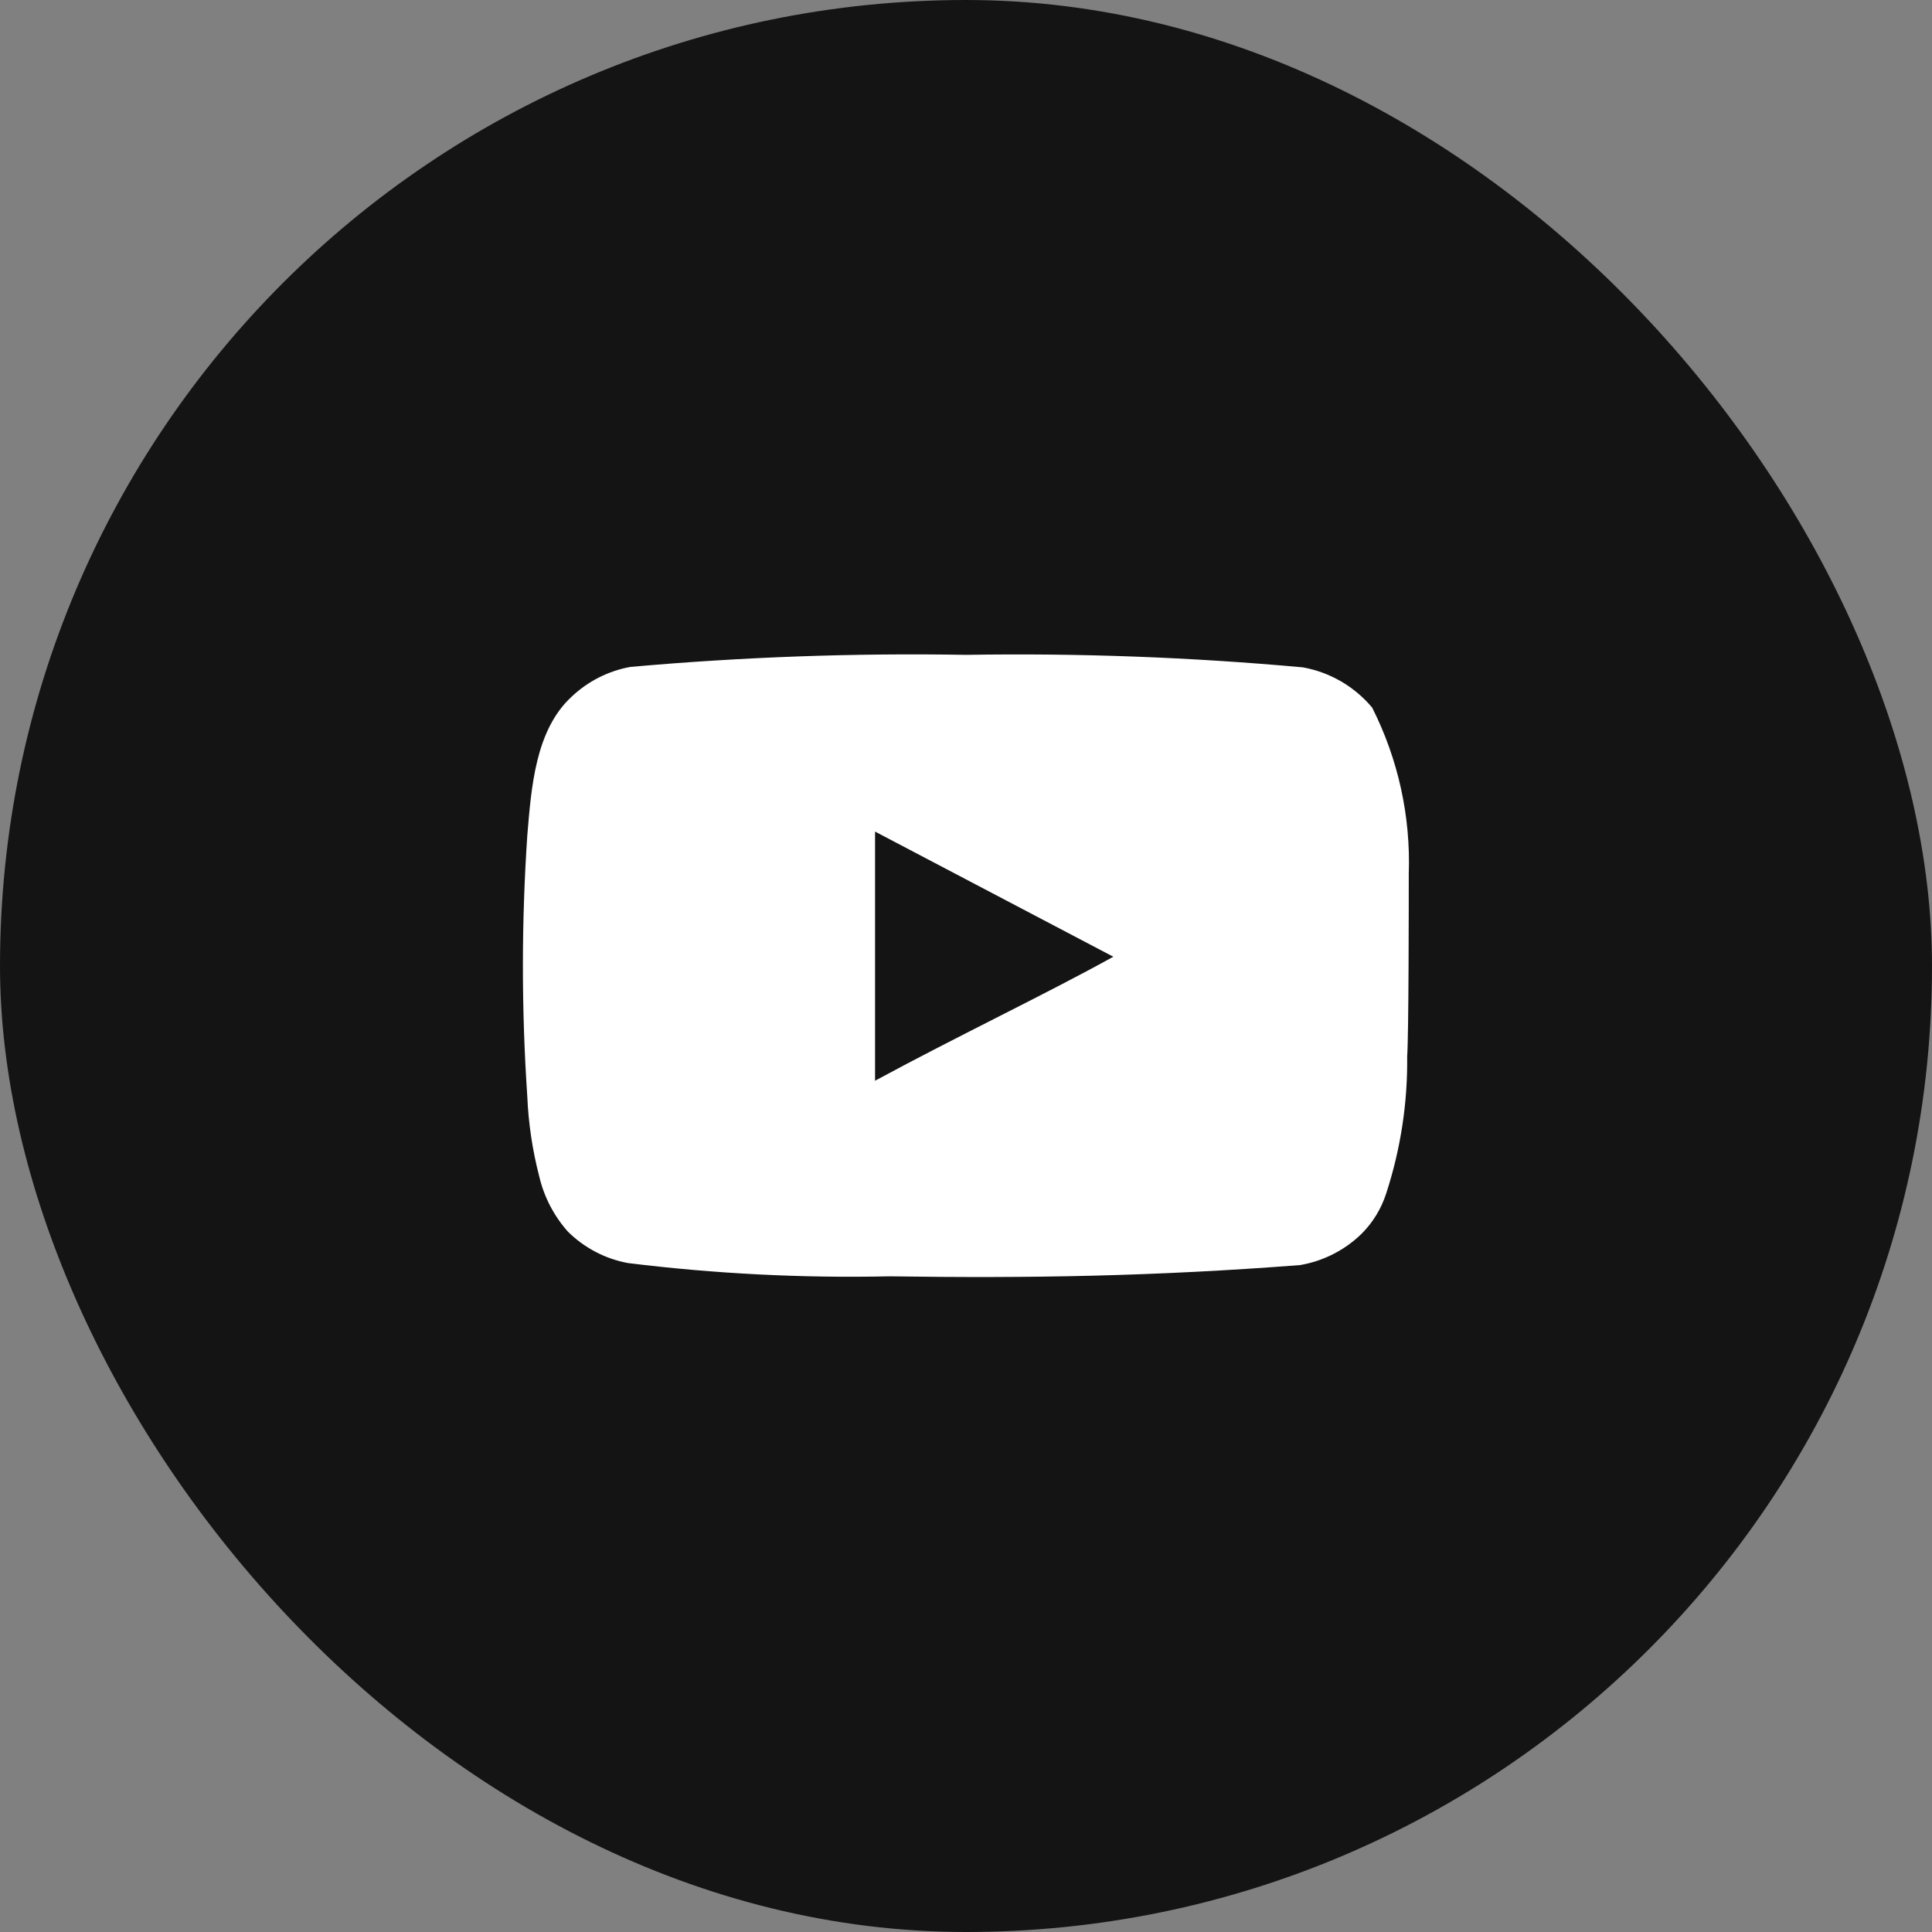 <svg width="40" height="40" viewBox="0 0 40 40" fill="none" xmlns="http://www.w3.org/2000/svg">
<rect x="0" y="0" width="40" height="40" fill="#808080" stroke="none"/>
<rect width="40" height="40" rx="20" fill="#141414"/>
<path d="M29.167 18.092C29.208 16.899 28.947 15.715 28.409 14.65C28.043 14.213 27.536 13.918 26.975 13.817C24.657 13.606 22.328 13.52 20 13.558C17.681 13.518 15.361 13.602 13.05 13.808C12.593 13.891 12.171 14.106 11.834 14.425C11.084 15.117 11 16.3 10.917 17.3C10.796 19.098 10.796 20.902 10.917 22.7C10.941 23.263 11.025 23.822 11.167 24.367C11.267 24.788 11.471 25.177 11.758 25.5C12.098 25.836 12.53 26.063 13 26.15C14.797 26.372 16.607 26.464 18.417 26.425C21.334 26.467 23.892 26.425 26.917 26.192C27.398 26.11 27.843 25.883 28.192 25.542C28.425 25.308 28.599 25.023 28.7 24.708C28.998 23.794 29.145 22.837 29.134 21.875C29.167 21.408 29.167 18.592 29.167 18.092ZM18.117 22.375V17.217L23.05 19.808C21.667 20.575 19.842 21.442 18.117 22.375Z" fill="white"/>
</svg>
